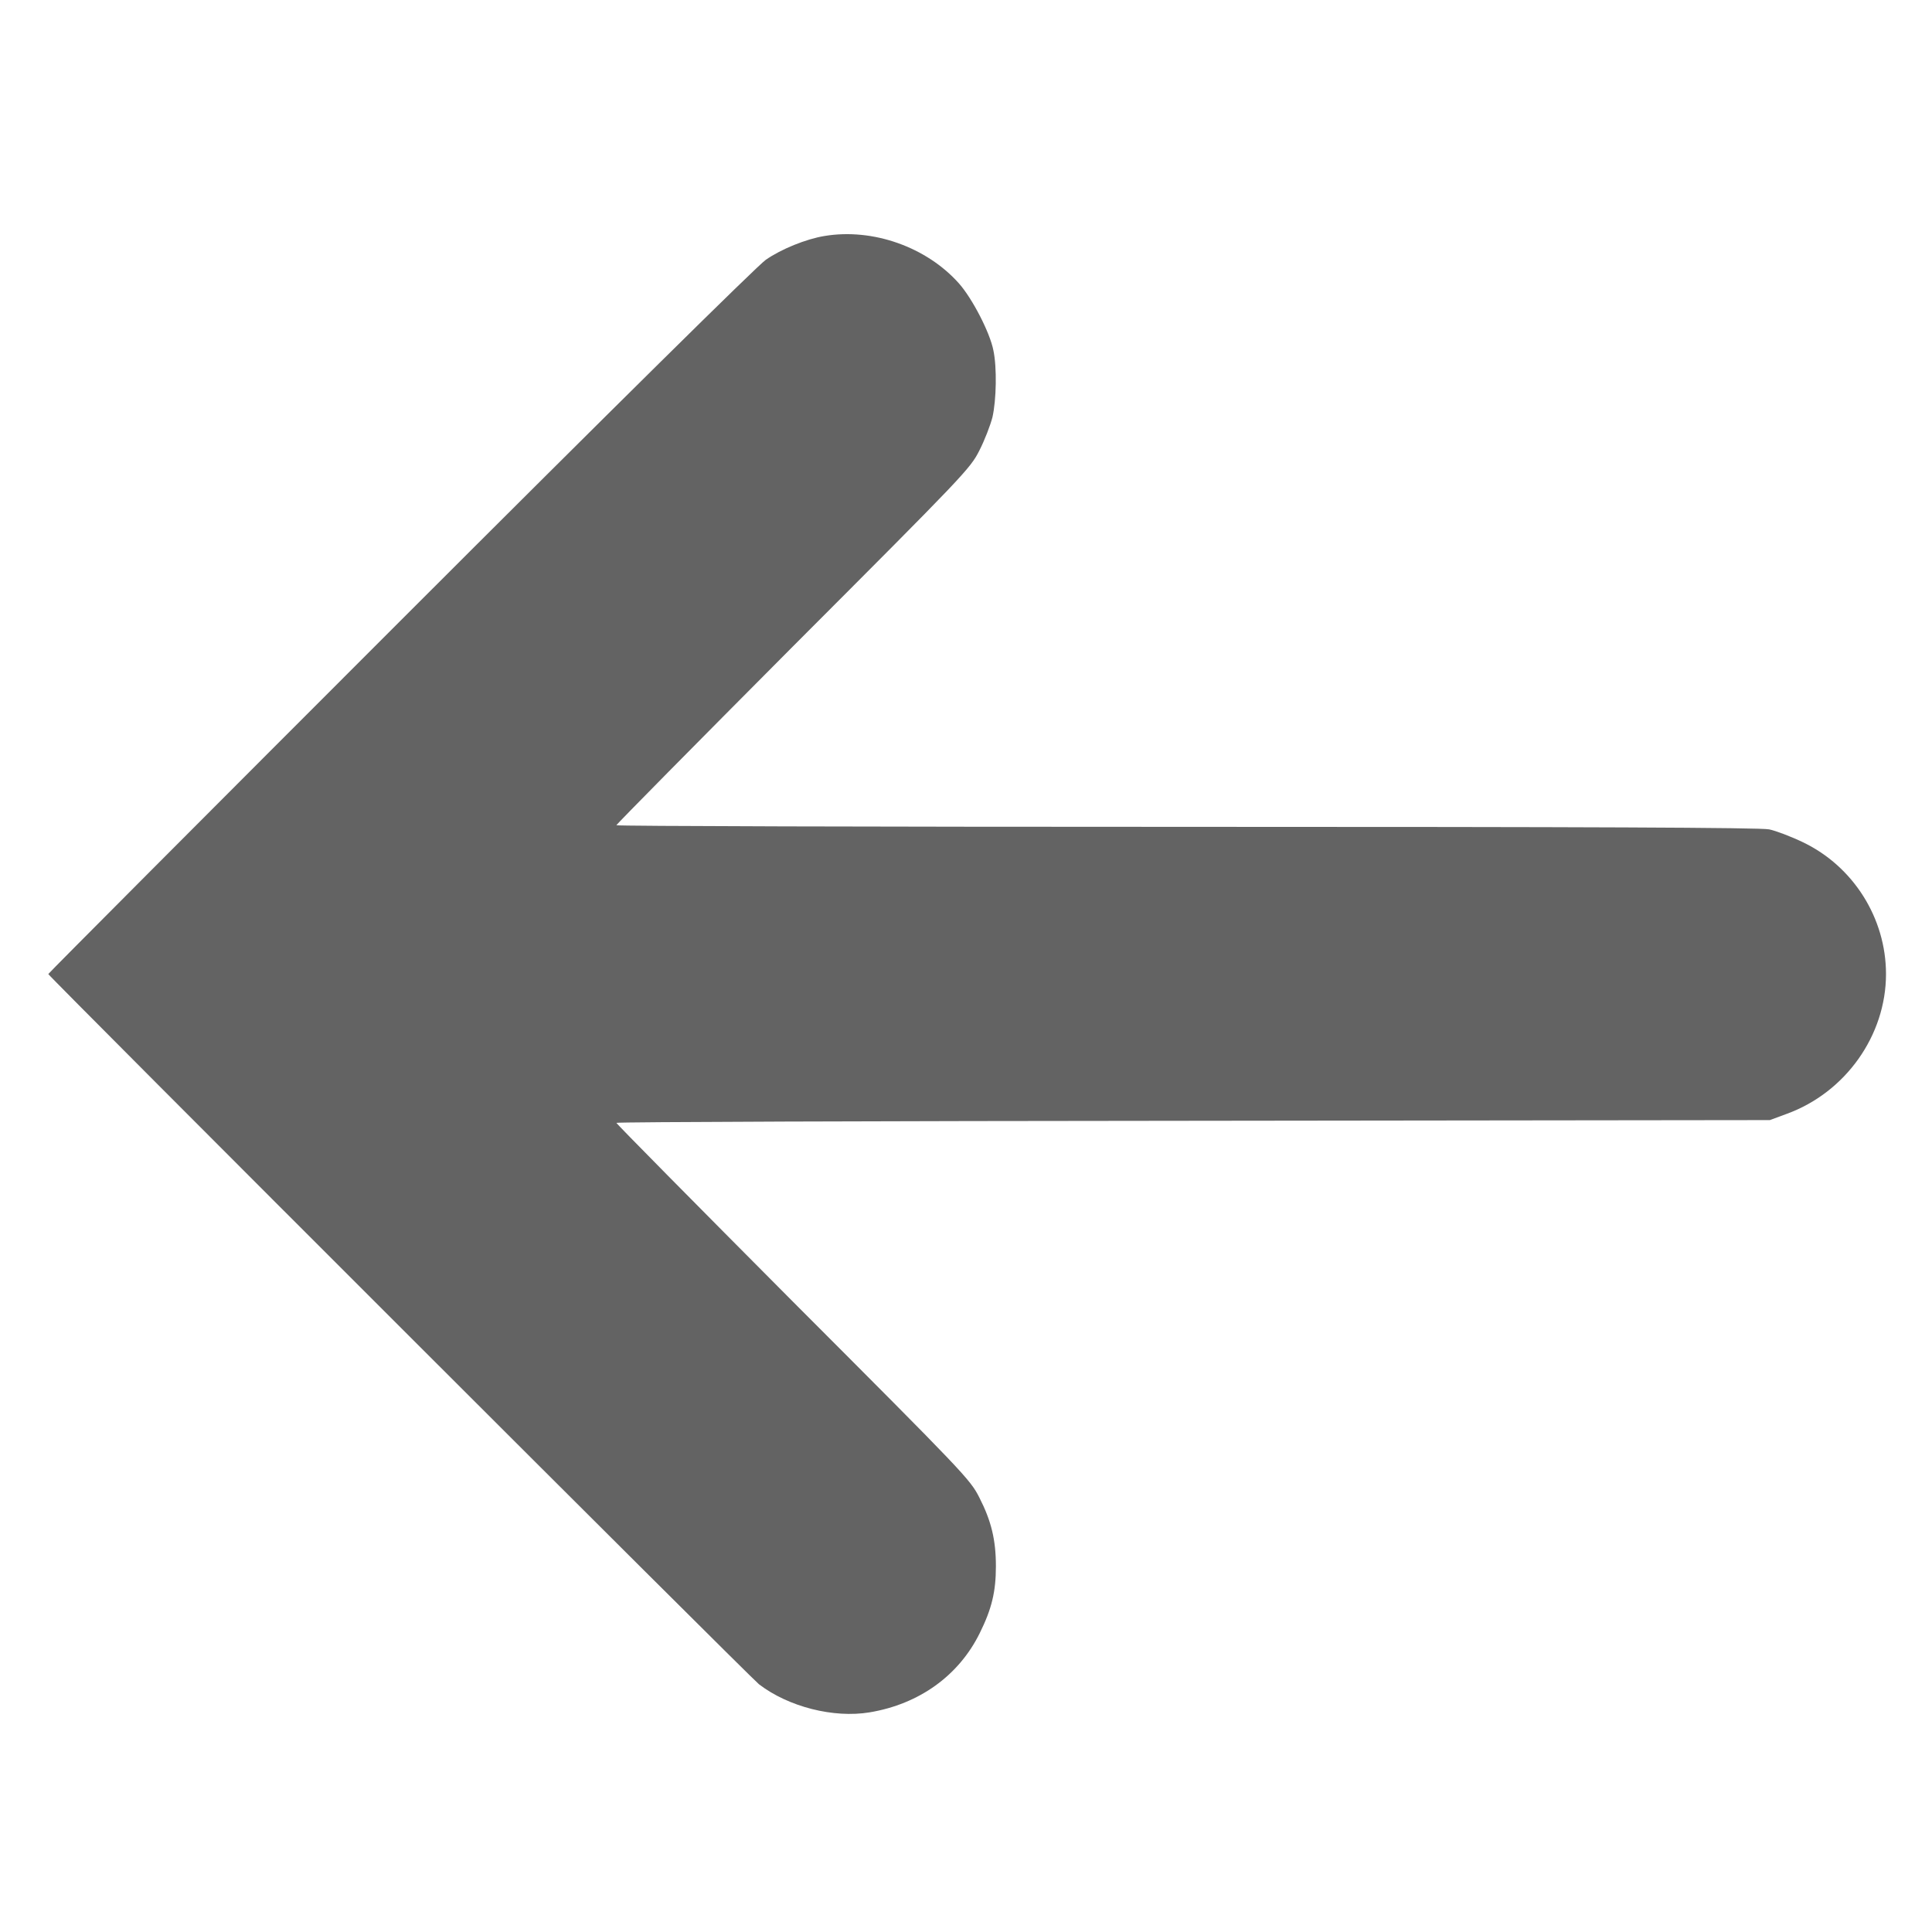 <?xml version="1.0" standalone="no"?>
<!DOCTYPE svg PUBLIC "-//W3C//DTD SVG 20010904//EN"
 "http://www.w3.org/TR/2001/REC-SVG-20010904/DTD/svg10.dtd">
<svg version="1.0" xmlns="http://www.w3.org/2000/svg"
 width="10pt" height="10pt" viewBox="0 0 840 717"
 preserveAspectRatio="xMidYMid meet">
<g transform="translate(0,717) scale(0.1,-0.1)"
fill="#636363" stroke="none">
<path d="M3585 6759 c-80 -13 -189 -57 -256 -104 -37 -26 -672 -653 -1590
-1571 -841 -841 -1529 -1531 -1529 -1534 0 -8 3057 -3063 3090 -3088 128 -98
324 -148 481 -122 216 36 388 160 479 345 52 105 70 180 70 290 0 115 -20 197
-72 299 -40 79 -65 105 -810 851 -422 424 -768 774 -768 778 0 4 1128 8 2508
9 l2507 3 73 27 c256 93 432 341 432 608 0 243 -142 468 -361 573 -52 25 -118
50 -147 56 -37 8 -790 11 -2532 11 -1364 0 -2480 3 -2480 7 0 4 346 354 768
778 746 747 770 772 810 851 23 45 48 110 57 145 17 75 20 216 4 291 -15 77
-91 224 -149 290 -141 159 -375 242 -585 207z"/>
</g>
</svg>
